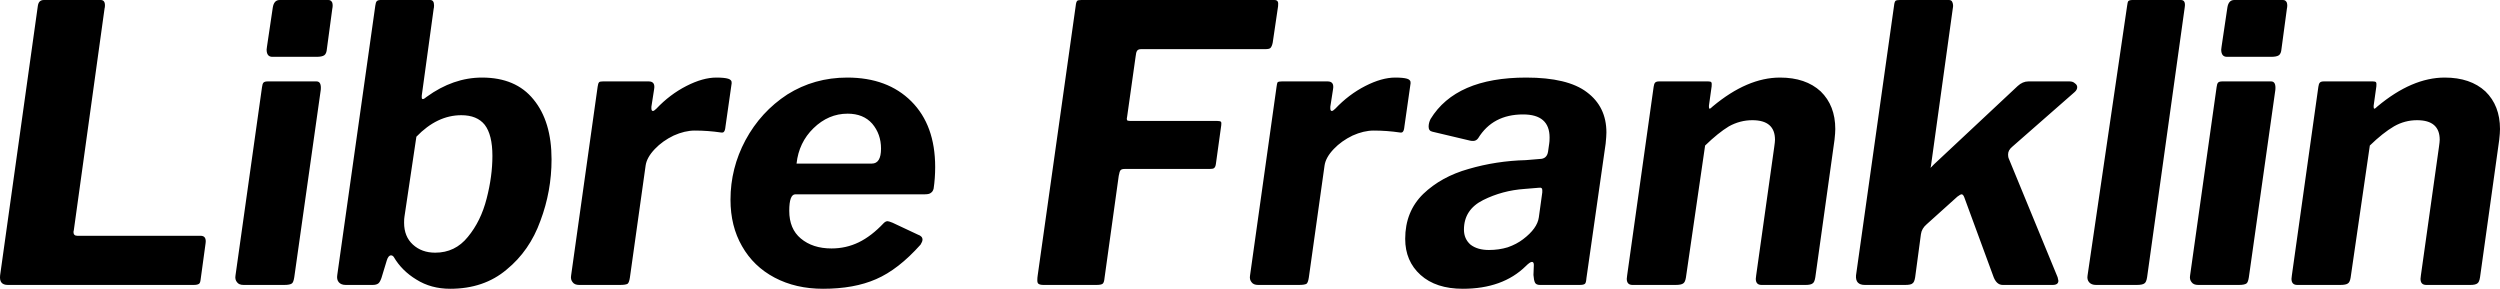 <svg xmlns="http://www.w3.org/2000/svg" viewBox="0.357 -7.42 65.103 7.52"><path d="M1.34-7.25Q1.35-7.34 1.39-7.38Q1.43-7.42 1.50-7.42L1.50-7.42L2.98-7.42Q3.09-7.42 3.09-7.28L3.09-7.28Q3.09-7.23 3.08-7.20L3.08-7.20L2.28-1.43L2.27-1.38Q2.27-1.28 2.37-1.28L2.37-1.28L5.58-1.28Q5.74-1.28 5.71-1.08L5.71-1.08L5.58-0.13Q5.57-0.05 5.54-0.03Q5.50 0 5.40 0L5.40 0L0.56 0Q0.33 0 0.36-0.25L0.36-0.25L1.34-7.25ZM9.01-7.19L8.87-6.15Q8.86-6.02 8.80-5.98Q8.74-5.94 8.60-5.94L8.60-5.94L7.45-5.94Q7.30-5.94 7.30-6.13L7.30-6.13L7.31-6.21L7.46-7.22Q7.49-7.42 7.64-7.42L7.64-7.42L8.91-7.42Q8.98-7.42 9.01-7.35Q9.03-7.28 9.01-7.19L9.01-7.19ZM8.71-5.08L8.02-0.20Q8-0.07 7.96-0.04Q7.91 0 7.76 0L7.76 0L6.70 0Q6.58 0 6.53-0.07Q6.47-0.14 6.49-0.25L6.49-0.25L7.18-5.15Q7.19-5.24 7.22-5.27Q7.25-5.30 7.33-5.30L7.33-5.30L8.60-5.30Q8.73-5.30 8.71-5.08L8.71-5.08ZM10.06 0L9.36 0Q9.24 0 9.18-0.07Q9.12-0.14 9.14-0.26L9.14-0.26L10.13-7.27Q10.14-7.36 10.17-7.39Q10.20-7.42 10.27-7.42L10.27-7.42L11.56-7.42Q11.66-7.42 11.66-7.28L11.66-7.28Q11.66-7.22 11.65-7.19L11.65-7.19L11.34-4.93L11.34-4.88Q11.34-4.84 11.37-4.84L11.37-4.84Q11.40-4.84 11.47-4.90L11.47-4.90Q12.16-5.40 12.91-5.40L12.91-5.40Q13.79-5.40 14.25-4.83Q14.72-4.26 14.72-3.27L14.72-3.27Q14.72-2.44 14.43-1.67Q14.15-0.89 13.55-0.40Q12.96 0.10 12.08 0.10L12.08 0.10Q11.58 0.10 11.20-0.14Q10.82-0.37 10.61-0.73L10.61-0.73Q10.58-0.77 10.54-0.77L10.54-0.77Q10.47-0.77 10.43-0.64L10.43-0.64L10.29-0.18Q10.25-0.07 10.21-0.04Q10.16 0 10.06 0L10.06 0ZM11.20-3.86L10.89-1.78Q10.88-1.73 10.88-1.62L10.88-1.62Q10.88-1.26 11.11-1.05Q11.34-0.84 11.69-0.84L11.69-0.84Q12.21-0.84 12.54-1.25Q12.88-1.66 13.03-2.25Q13.18-2.83 13.18-3.36L13.18-3.36Q13.18-3.91 12.98-4.17Q12.78-4.42 12.37-4.42L12.37-4.42Q11.74-4.42 11.20-3.86L11.20-3.86ZM15.44 0Q15.32 0 15.27-0.07Q15.21-0.14 15.23-0.25L15.23-0.25L15.92-5.16Q15.93-5.25 15.96-5.28Q15.98-5.30 16.06-5.30L16.06-5.30L17.25-5.30Q17.43-5.30 17.39-5.09L17.39-5.09L17.32-4.64L17.32-4.60Q17.32-4.53 17.36-4.53L17.36-4.53Q17.39-4.53 17.45-4.59L17.45-4.59Q17.80-4.96 18.23-5.18Q18.66-5.40 19.01-5.40L19.01-5.40Q19.22-5.40 19.32-5.37Q19.42-5.34 19.41-5.25L19.41-5.25L19.25-4.13Q19.24-4.02 19.21-3.99Q19.19-3.96 19.13-3.97L19.13-3.97Q18.79-4.02 18.45-4.02L18.45-4.02Q18.19-4.02 17.90-3.89Q17.61-3.75 17.41-3.54Q17.20-3.32 17.17-3.11L17.17-3.11L16.76-0.19Q16.74-0.06 16.70-0.03Q16.65 0 16.50 0L16.50 0L15.44 0ZM21.79 0.10Q21.08 0.10 20.53-0.19Q19.98-0.48 19.68-1.01Q19.38-1.53 19.38-2.22L19.38-2.22Q19.38-3.04 19.77-3.77Q20.17-4.51 20.86-4.96Q21.56-5.40 22.42-5.40L22.42-5.40Q23.47-5.40 24.09-4.78Q24.71-4.16 24.71-3.07L24.71-3.07Q24.71-2.78 24.67-2.51L24.67-2.51Q24.65-2.43 24.60-2.40Q24.56-2.36 24.44-2.36L24.44-2.36L21.07-2.36Q20.91-2.36 20.91-1.93L20.91-1.93Q20.91-1.46 21.21-1.21Q21.52-0.95 22.01-0.95L22.01-0.95Q22.39-0.95 22.72-1.11Q23.05-1.27 23.37-1.61L23.37-1.61Q23.42-1.66 23.47-1.66L23.47-1.66Q23.50-1.66 23.60-1.62L23.60-1.62L24.26-1.31Q24.38-1.27 24.38-1.18L24.38-1.18Q24.38-1.13 24.33-1.05L24.33-1.05Q23.75-0.40 23.17-0.15Q22.60 0.10 21.79 0.10L21.79 0.10ZM21.10-3.16L23.06-3.16Q23.30-3.16 23.30-3.55L23.30-3.55Q23.30-3.93 23.07-4.20Q22.84-4.46 22.43-4.46L22.43-4.46Q21.93-4.46 21.54-4.08Q21.16-3.71 21.10-3.16L21.10-3.16ZM28.37-7.27Q28.38-7.37 28.41-7.40Q28.44-7.42 28.52-7.42L28.52-7.42L33.54-7.42Q33.61-7.42 33.63-7.38Q33.65-7.35 33.64-7.26L33.64-7.26L33.50-6.31Q33.48-6.21 33.44-6.17Q33.41-6.14 33.30-6.14L33.30-6.14L30.07-6.14Q30.00-6.14 29.97-6.10Q29.94-6.06 29.93-5.95L29.93-5.95L29.71-4.39L29.70-4.33Q29.70-4.29 29.72-4.28Q29.75-4.27 29.81-4.27L29.81-4.27L32.06-4.27Q32.13-4.27 32.15-4.25Q32.17-4.23 32.16-4.16L32.16-4.16L32.02-3.15Q32.01-3.07 31.97-3.04Q31.94-3.02 31.85-3.02L31.85-3.02L29.64-3.02Q29.57-3.02 29.54-2.99Q29.51-2.96 29.49-2.84L29.49-2.84L29.12-0.18Q29.11-0.06 29.07-0.03Q29.03 0 28.91 0L28.91 0L27.53 0Q27.44 0 27.40-0.03Q27.37-0.05 27.37-0.12L27.37-0.12Q27.37-0.19 27.38-0.25L27.38-0.25L28.37-7.27ZM33.12 0Q33 0 32.95-0.07Q32.89-0.14 32.91-0.25L32.91-0.25L33.60-5.16Q33.61-5.25 33.63-5.28Q33.66-5.30 33.74-5.30L33.74-5.30L34.93-5.30Q35.11-5.30 35.07-5.09L35.07-5.09L35-4.64L35-4.60Q35-4.53 35.04-4.53L35.04-4.53Q35.07-4.53 35.13-4.59L35.13-4.59Q35.48-4.96 35.91-5.18Q36.34-5.40 36.69-5.40L36.69-5.40Q36.90-5.40 37-5.37Q37.10-5.34 37.09-5.25L37.09-5.25L36.93-4.13Q36.92-4.02 36.89-3.99Q36.87-3.96 36.81-3.97L36.81-3.97Q36.47-4.02 36.13-4.02L36.13-4.02Q35.87-4.02 35.58-3.89Q35.29-3.75 35.09-3.54Q34.88-3.32 34.85-3.11L34.85-3.11L34.44-0.19Q34.42-0.06 34.38-0.03Q34.33 0 34.18 0L34.18 0L33.12 0ZM40.09-0.49Q39.49 0.10 38.45 0.10L38.45 0.10Q37.75 0.10 37.35-0.26Q36.95-0.62 36.95-1.20L36.95-1.20Q36.95-1.91 37.42-2.37Q37.89-2.82 38.60-3.02Q39.32-3.23 40.09-3.25L40.09-3.25L40.45-3.28Q40.64-3.28 40.67-3.47L40.67-3.47L40.70-3.68Q40.71-3.73 40.71-3.84L40.71-3.84Q40.71-4.44 40.02-4.44L40.02-4.44Q39.23-4.44 38.85-3.82L38.85-3.82Q38.80-3.75 38.72-3.75L38.72-3.75Q38.66-3.75 38.63-3.76L38.63-3.76L37.66-3.99Q37.56-4.01 37.56-4.12L37.56-4.12Q37.56-4.22 37.61-4.32L37.61-4.32Q38.27-5.40 40.10-5.40L40.10-5.40Q41.18-5.40 41.68-5.02Q42.19-4.64 42.19-3.97L42.19-3.97Q42.19-3.88 42.17-3.68L42.17-3.68L41.67-0.18Q41.66-0.05 41.63-0.03Q41.60 0 41.49 0L41.49 0L40.46 0Q40.36 0 40.33-0.06Q40.30-0.12 40.29-0.26L40.29-0.26L40.30-0.52Q40.30-0.60 40.25-0.60L40.25-0.60Q40.20-0.60 40.09-0.49L40.09-0.49ZM40.43-1.76L40.52-2.41L40.52-2.47Q40.52-2.51 40.50-2.52Q40.48-2.54 40.42-2.53L40.42-2.53L40.06-2.50Q39.48-2.46 38.98-2.21Q38.48-1.96 38.48-1.44L38.48-1.44Q38.48-1.20 38.65-1.05Q38.83-0.91 39.13-0.91L39.13-0.91Q39.39-0.91 39.62-0.98Q39.85-1.06 40.02-1.19L40.02-1.19Q40.39-1.47 40.43-1.76L40.43-1.76ZM42.87 0Q42.72 0 42.72-0.16L42.72-0.16L42.73-0.25L43.42-5.16Q43.43-5.24 43.46-5.27Q43.49-5.30 43.56-5.30L43.56-5.30L44.84-5.30Q44.90-5.30 44.92-5.28Q44.94-5.25 44.93-5.17L44.93-5.17L44.86-4.67L44.86-4.63Q44.86-4.59 44.88-4.59L44.88-4.59Q44.90-4.59 44.96-4.65L44.96-4.65Q45.86-5.40 46.71-5.40L46.71-5.40Q47.38-5.40 47.77-5.04Q48.15-4.67 48.15-4.06L48.15-4.06Q48.15-3.96 48.13-3.78L48.13-3.78L47.63-0.20Q47.61-0.07 47.56-0.04Q47.51 0 47.38 0L47.38 0L46.23 0Q46.08 0 46.08-0.16L46.08-0.16L46.09-0.25L46.56-3.59Q46.58-3.73 46.58-3.78L46.58-3.78Q46.58-4.29 45.99-4.29L45.99-4.29Q45.67-4.29 45.38-4.13Q45.10-3.96 44.76-3.63L44.76-3.63L44.26-0.19Q44.24-0.07 44.19-0.04Q44.14 0 43.99 0L43.99 0L42.87 0ZM53.94-0.20L53.96-0.11Q53.96 0 53.81 0L53.81 0L52.51 0Q52.34 0 52.26-0.24L52.26-0.24L51.51-2.28Q51.48-2.36 51.44-2.36L51.44-2.36Q51.41-2.36 51.33-2.30L51.33-2.30L50.53-1.58Q50.40-1.47 50.38-1.32L50.38-1.32L50.23-0.20Q50.21-0.07 50.16-0.04Q50.12 0 49.97 0L49.97 0L48.92 0Q48.67 0 48.69-0.25L48.69-0.25L49.68-7.27Q49.69-7.37 49.72-7.40Q49.75-7.42 49.83-7.42L49.83-7.42L51.11-7.42Q51.18-7.42 51.20-7.36Q51.23-7.29 51.21-7.20L51.21-7.20L50.64-3.09Q50.64-3.08 50.63-3.07Q50.63-3.06 50.63-3.06L50.63-3.06Q50.63-3.04 50.72-3.14L50.72-3.14L52.90-5.18Q53.03-5.30 53.18-5.30L53.18-5.30L54.25-5.30Q54.34-5.30 54.39-5.25Q54.45-5.21 54.45-5.15L54.45-5.15Q54.45-5.08 54.38-5.02L54.38-5.02L52.76-3.60Q52.65-3.51 52.65-3.40L52.65-3.40Q52.65-3.35 52.66-3.31L52.66-3.31L53.94-0.20ZM57.25-7.23L56.27-0.20Q56.25-0.07 56.20-0.04Q56.15 0 56 0L56 0L54.94 0Q54.82 0 54.76-0.07Q54.70-0.14 54.72-0.25L54.72-0.25L55.75-7.27Q55.76-7.36 55.78-7.39Q55.81-7.42 55.89-7.42L55.89-7.42L57.15-7.42Q57.28-7.42 57.25-7.23L57.25-7.23ZM59.91-7.19L59.77-6.15Q59.76-6.02 59.70-5.98Q59.64-5.94 59.50-5.94L59.50-5.94L58.35-5.94Q58.20-5.94 58.20-6.13L58.20-6.13L58.21-6.21L58.36-7.22Q58.39-7.42 58.54-7.42L58.54-7.42L59.81-7.42Q59.88-7.42 59.91-7.35Q59.93-7.28 59.91-7.19L59.91-7.19ZM59.61-5.08L58.92-0.20Q58.90-0.07 58.86-0.04Q58.81 0 58.66 0L58.66 0L57.60 0Q57.48 0 57.43-0.07Q57.37-0.14 57.39-0.25L57.39-0.25L58.08-5.15Q58.09-5.24 58.12-5.27Q58.15-5.30 58.23-5.30L58.23-5.30L59.50-5.30Q59.63-5.30 59.61-5.08L59.61-5.08ZM60.18 0Q60.03 0 60.03-0.16L60.03-0.16L60.04-0.25L60.73-5.16Q60.74-5.24 60.77-5.27Q60.80-5.30 60.87-5.30L60.87-5.30L62.15-5.30Q62.21-5.30 62.23-5.28Q62.25-5.25 62.24-5.17L62.24-5.17L62.17-4.67L62.17-4.63Q62.17-4.59 62.19-4.59L62.19-4.59Q62.21-4.59 62.27-4.65L62.27-4.65Q63.17-5.40 64.02-5.40L64.02-5.40Q64.69-5.40 65.08-5.04Q65.46-4.67 65.46-4.06L65.46-4.06Q65.46-3.96 65.44-3.78L65.44-3.78L64.94-0.20Q64.92-0.07 64.87-0.04Q64.82 0 64.69 0L64.69 0L63.54 0Q63.39 0 63.39-0.16L63.39-0.16L63.40-0.25L63.87-3.59Q63.89-3.73 63.89-3.78L63.89-3.78Q63.89-4.29 63.30-4.29L63.30-4.29Q62.98-4.29 62.70-4.13Q62.41-3.96 62.07-3.63L62.07-3.63L61.57-0.19Q61.55-0.07 61.50-0.04Q61.45 0 61.30 0L61.30 0L60.18 0Z"/></svg>